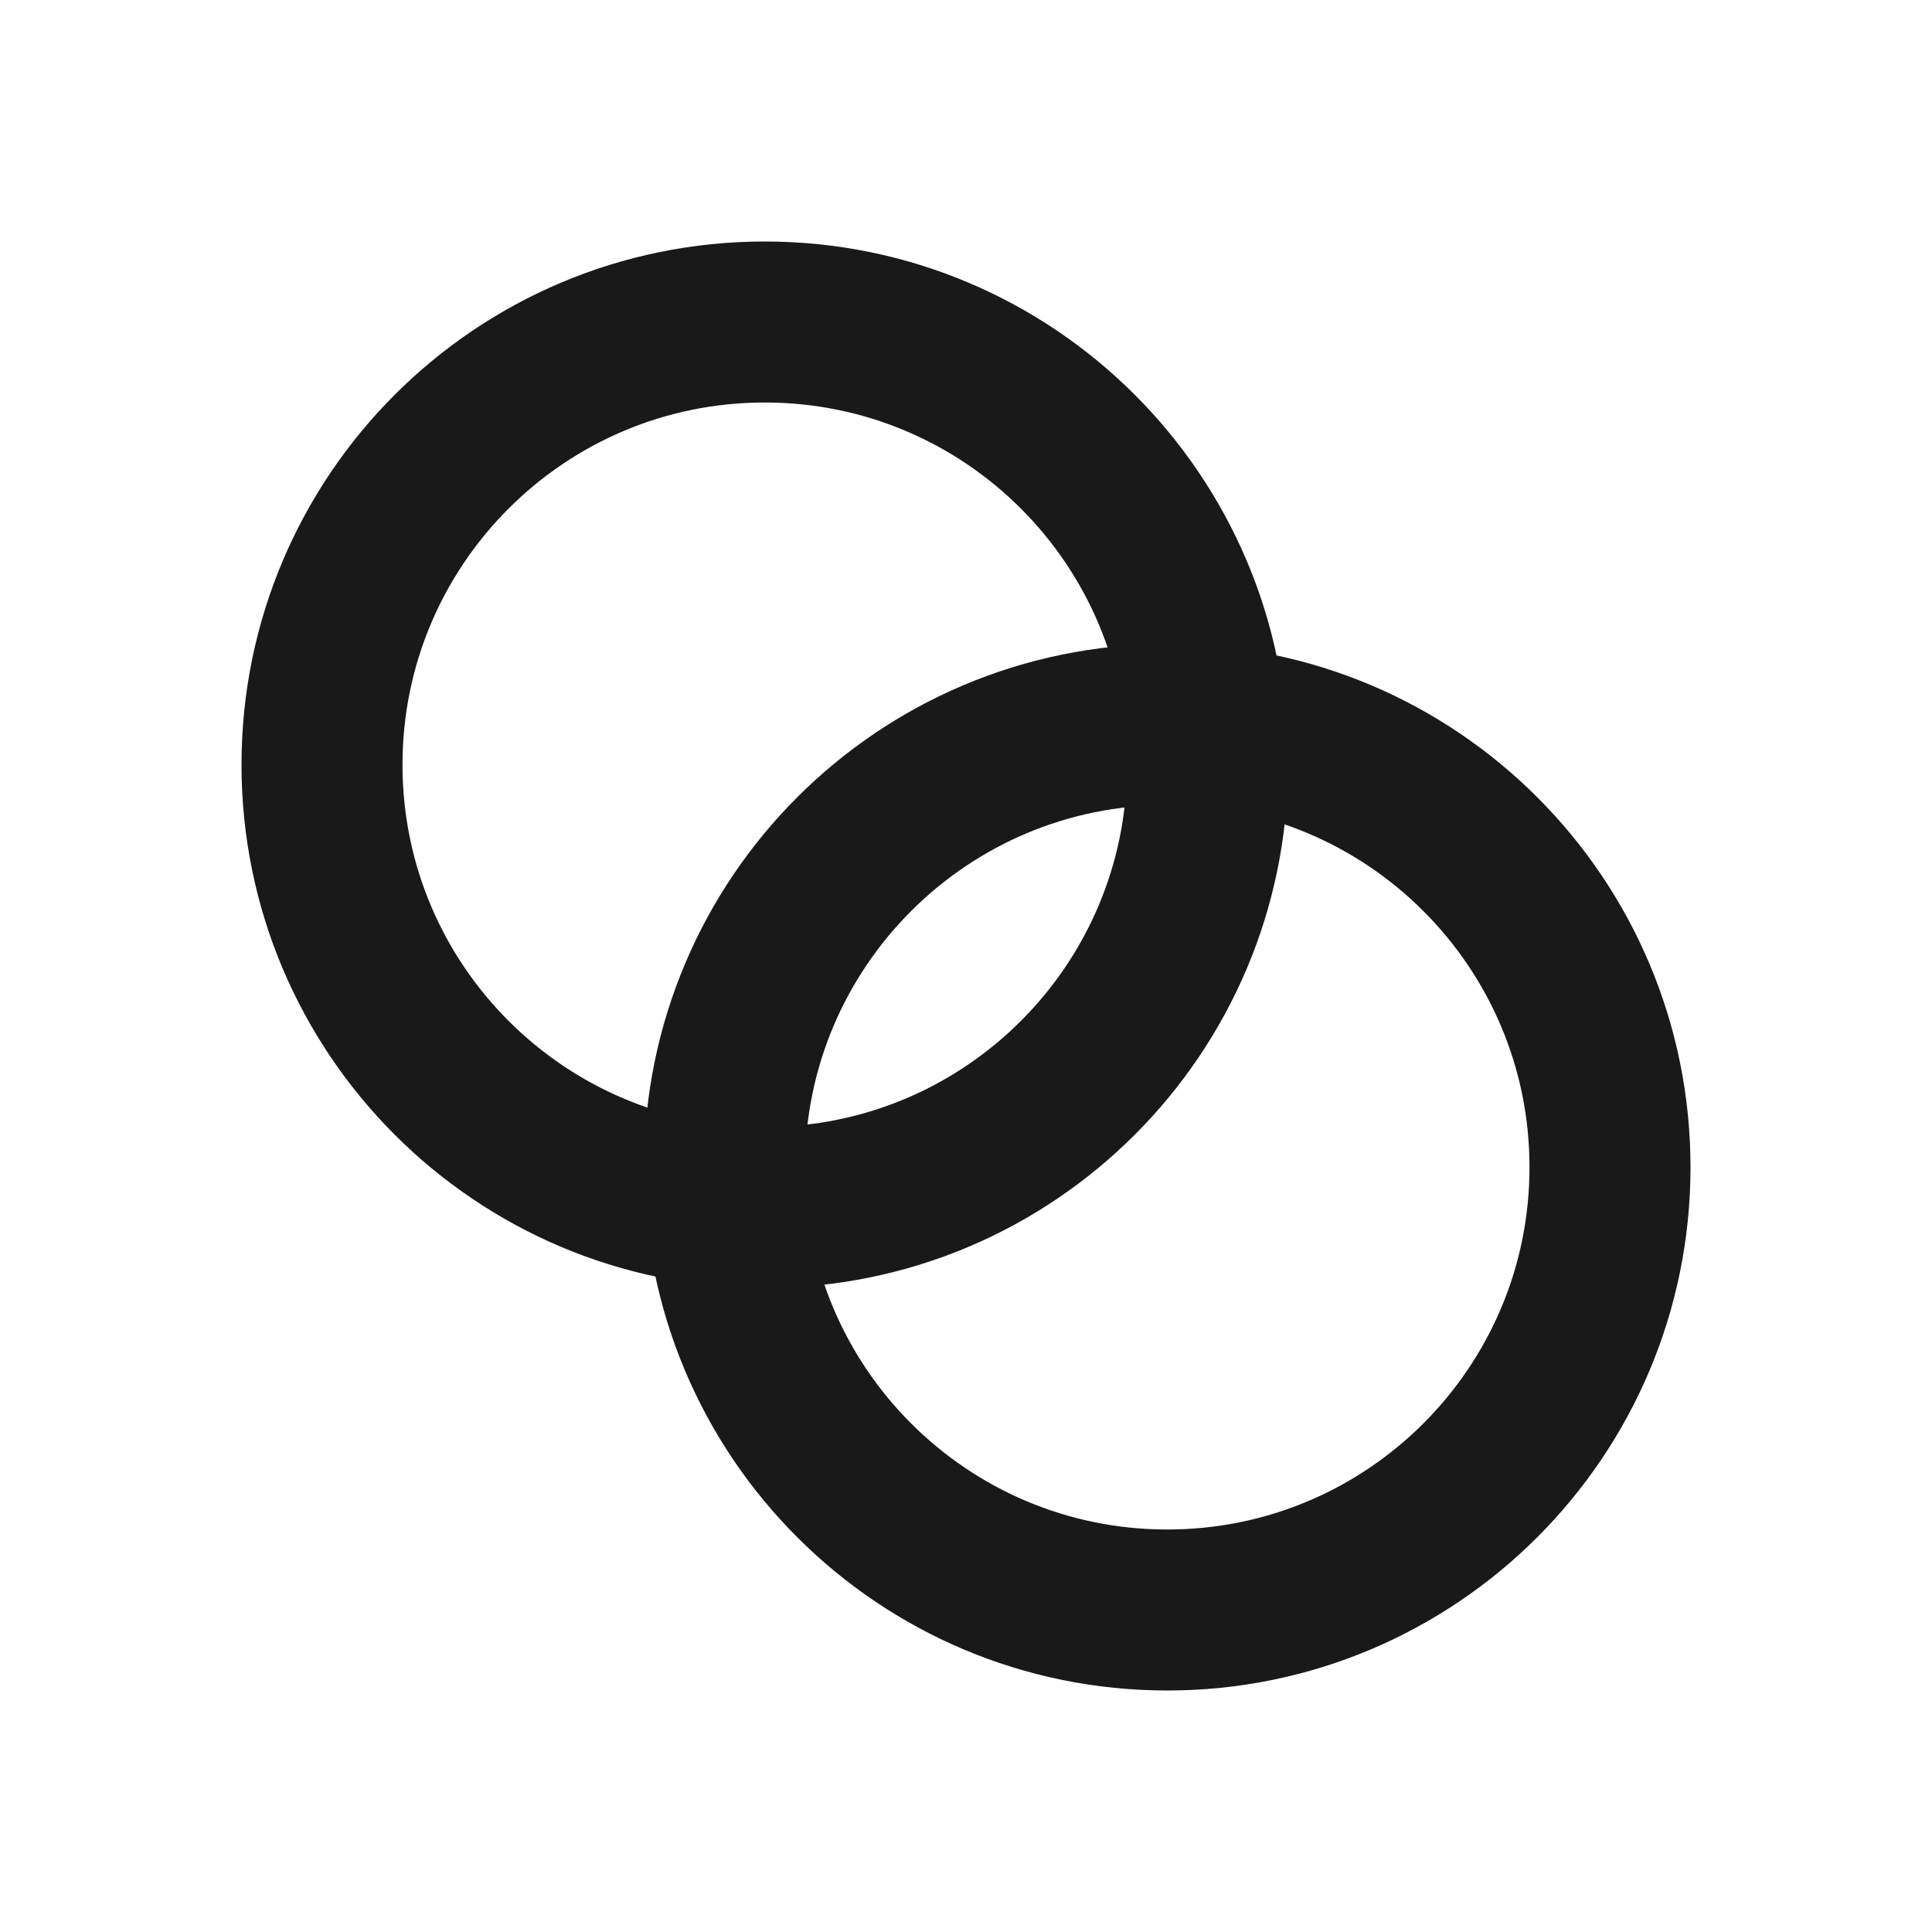 <svg width="24" height="24" viewBox="0 0 24 24" fill="none" xmlns="http://www.w3.org/2000/svg">
<path d="M9.5 15C12.538 15 15 12.538 15 9.5C15 6.462 12.538 4 9.5 4C6.462 4 4 6.462 4 9.5C4 12.538 6.462 15 9.5 15Z" stroke="#191919" stroke-width="2" stroke-linecap="round" stroke-linejoin="round"/>
<path d="M14.5 20C17.538 20 20 17.538 20 14.5C20 11.462 17.538 9 14.5 9C11.462 9 9 11.462 9 14.5C9 17.538 11.462 20 14.5 20Z" stroke="#191919" stroke-width="2" stroke-linecap="round" stroke-linejoin="round"/>
</svg>
